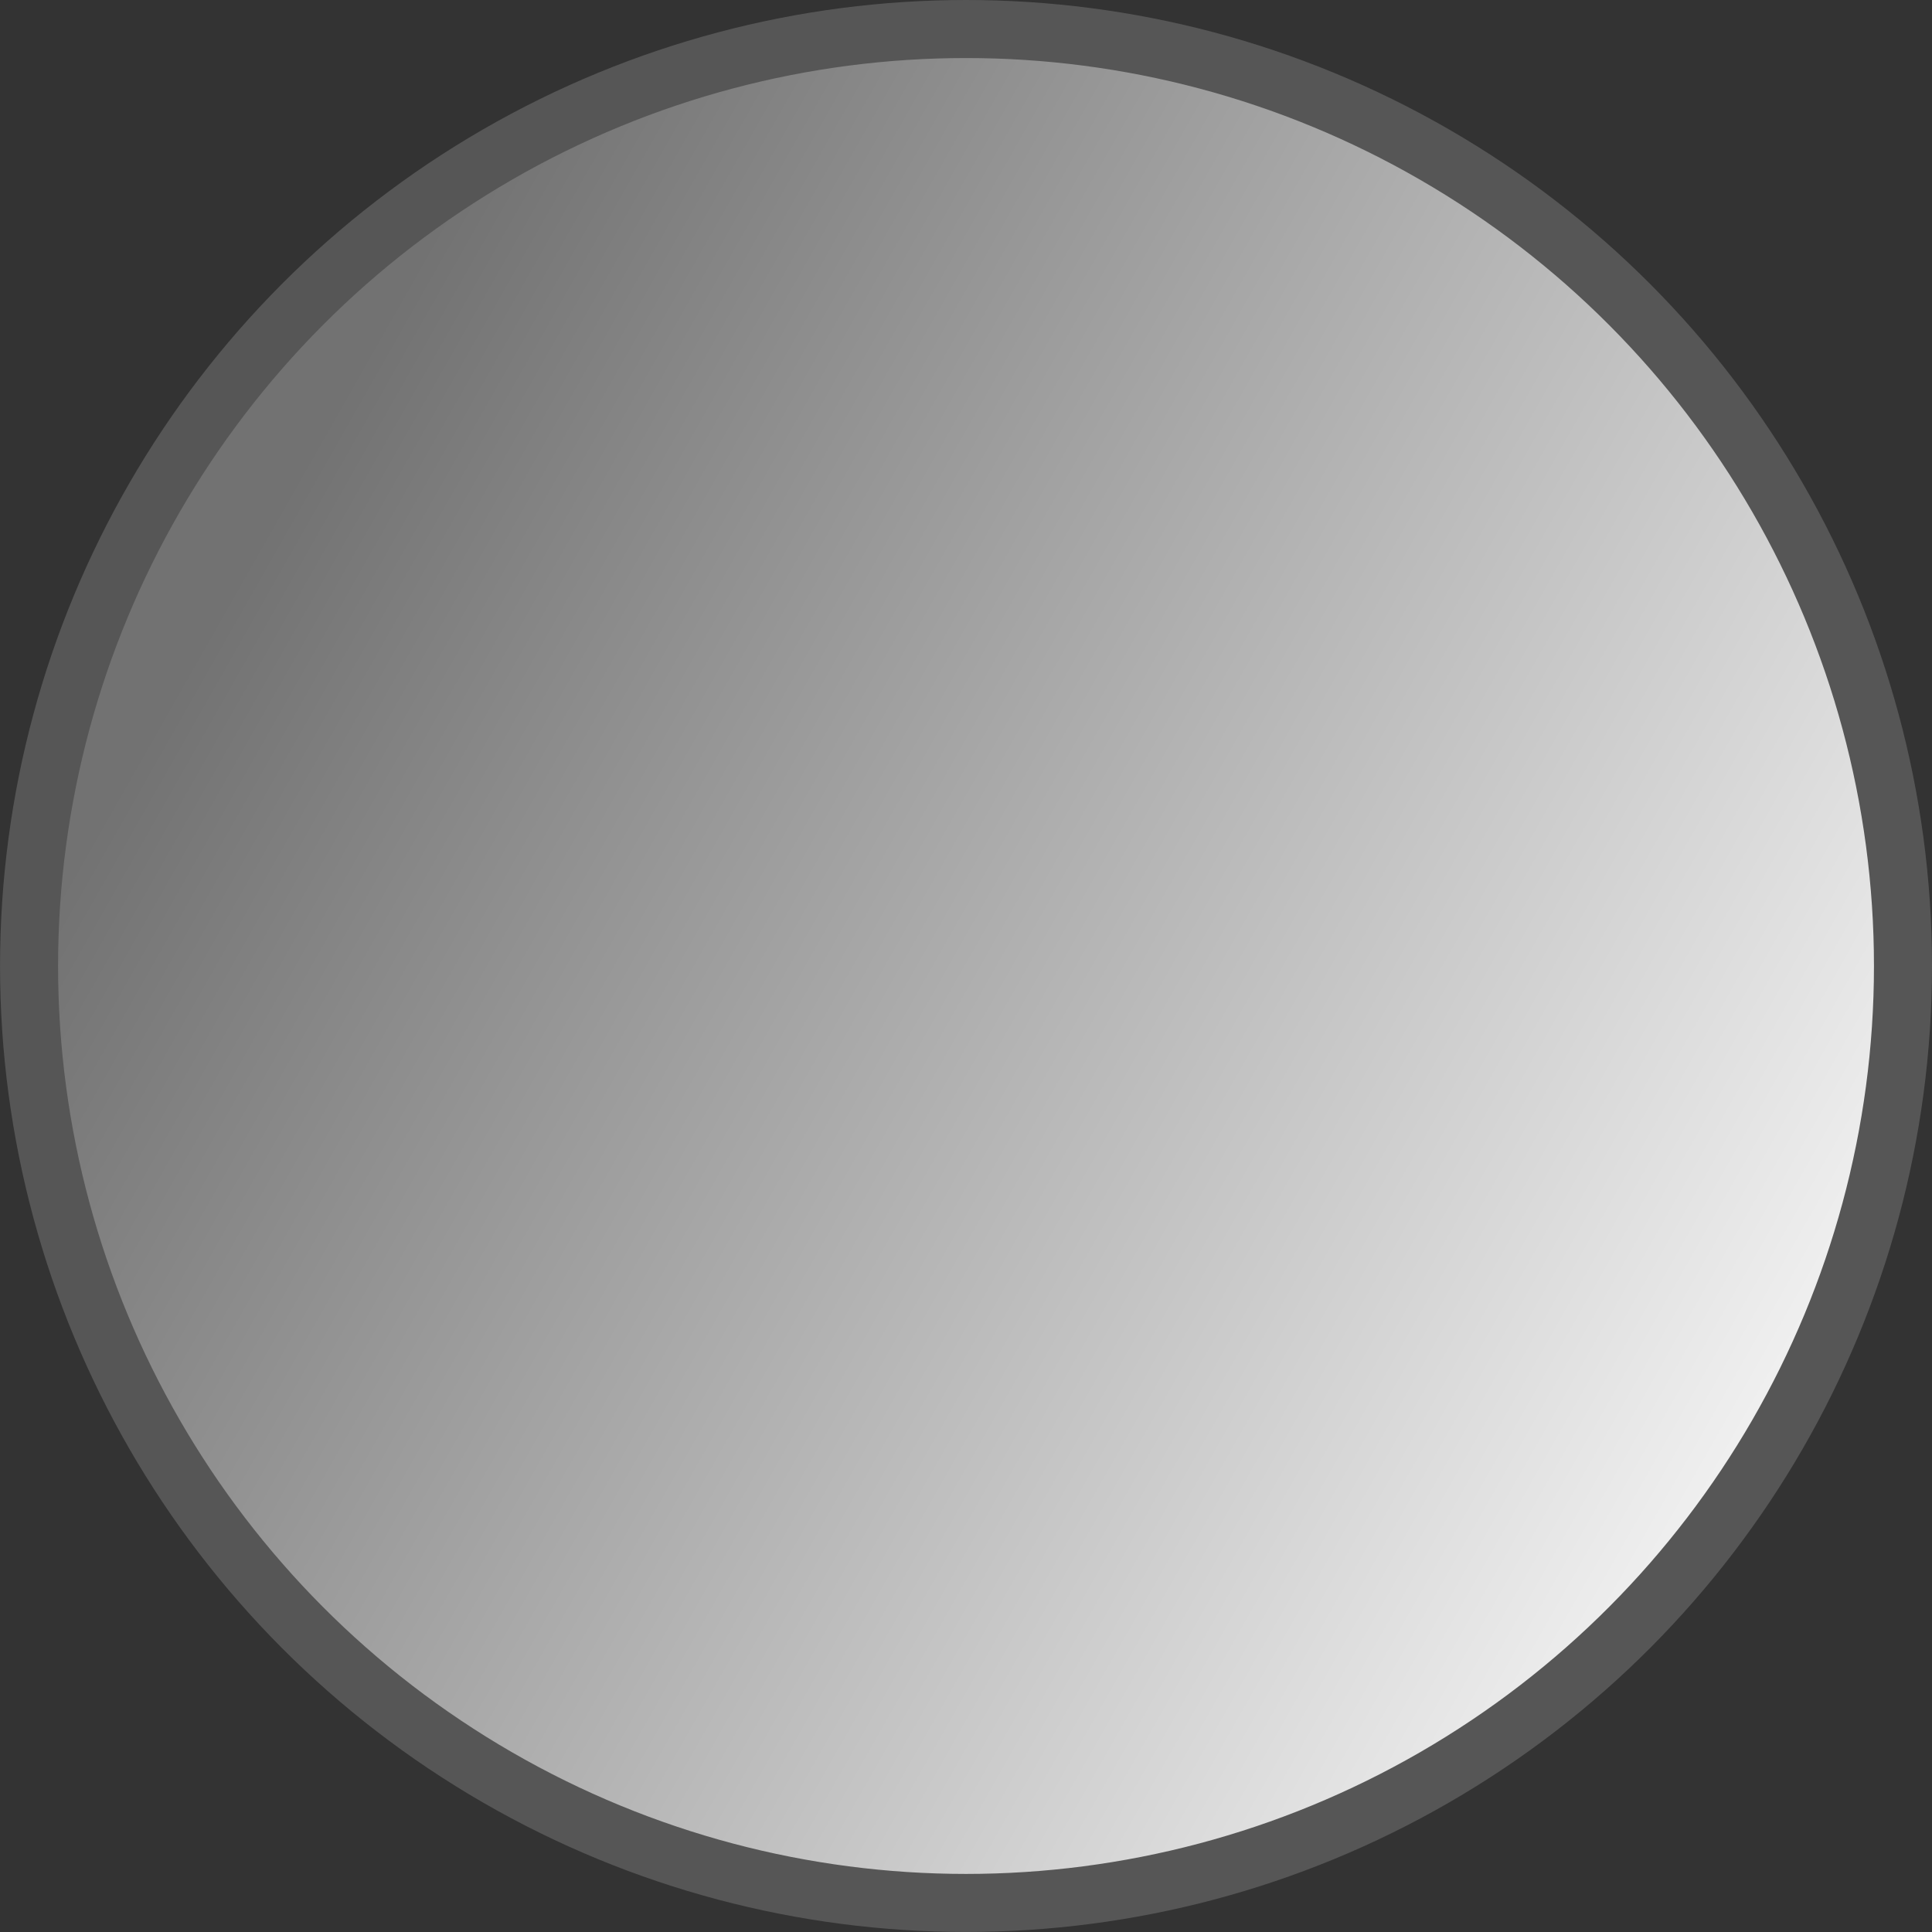 <?xml version="1.0" encoding="UTF-8" standalone="no"?>
<!-- Created with Inkscape (http://www.inkscape.org/) -->

<svg
   xmlns:dc="http://purl.org/dc/elements/1.1/"
   xmlns:cc="http://creativecommons.org/ns#"
   xmlns:rdf="http://www.w3.org/1999/02/22-rdf-syntax-ns#"
   xmlns:svg="http://www.w3.org/2000/svg"
   xmlns="http://www.w3.org/2000/svg"
   xmlns:xlink="http://www.w3.org/1999/xlink"
   xmlns:sodipodi="http://sodipodi.sourceforge.net/DTD/sodipodi-0.dtd"
   xmlns:inkscape="http://www.inkscape.org/namespaces/inkscape"
   width="52.997mm"
   height="52.997mm"
   viewBox="0 0 52.997 52.997"
   version="1.1"
   id="svg854"
   inkscape:version="0.92.5 (2060ec1f9f, 2020-04-08)"
   sodipodi:docname="marble.svg">
  <rect x="0" y="0" width="52.997" height="52.997" fill="#333333" stroke="none"/>
  <defs
     id="defs848">
    <linearGradient
       inkscape:collect="always"
       id="linearGradient1405">
      <stop
         style="stop-color:#727272;stop-opacity:1"
         offset="0"
         id="stop1401" />
      <stop
         style="stop-color:#f7f7f7;stop-opacity:1"
         offset="1"
         id="stop1403" />
    </linearGradient>
    <linearGradient
       inkscape:collect="always"
       xlink:href="#linearGradient1405"
       id="linearGradient1413"
       x1="45.317"
       y1="64.923"
       x2="89.242"
       y2="89.869"
       gradientUnits="userSpaceOnUse" />
  </defs>
  <sodipodi:namedview
     id="base"
     pagecolor="#ffffff"
     bordercolor="#666666"
     borderopacity="1.0"
     inkscape:pageopacity="0.0"
     inkscape:pageshadow="2"
     inkscape:zoom="0.35"
     inkscape:cx="-401.27719"
     inkscape:cy="-179.84864"
     inkscape:document-units="mm"
     inkscape:current-layer="layer1"
     showgrid="false"
     inkscape:window-width="1528"
     inkscape:window-height="836"
     inkscape:window-x="72"
     inkscape:window-y="27"
     inkscape:window-maximized="1"
     fit-margin-top="0"
     fit-margin-left="0"
     fit-margin-right="0"
     fit-margin-bottom="0" />
  <g
     inkscape:label="Calque 1"
     inkscape:groupmode="layer"
     id="layer1"
     transform="translate(-39.269,-48.252)">
    <circle
       style="fill:url(#linearGradient1413);fill-opacity:1;stroke:#565656;stroke-width:1.592;stroke-miterlimit:4;stroke-dasharray:none;stroke-opacity:1"
       id="path1399"
       cx="65.768"
       cy="74.75"
       r="25.702" />
  </g>
</svg>
